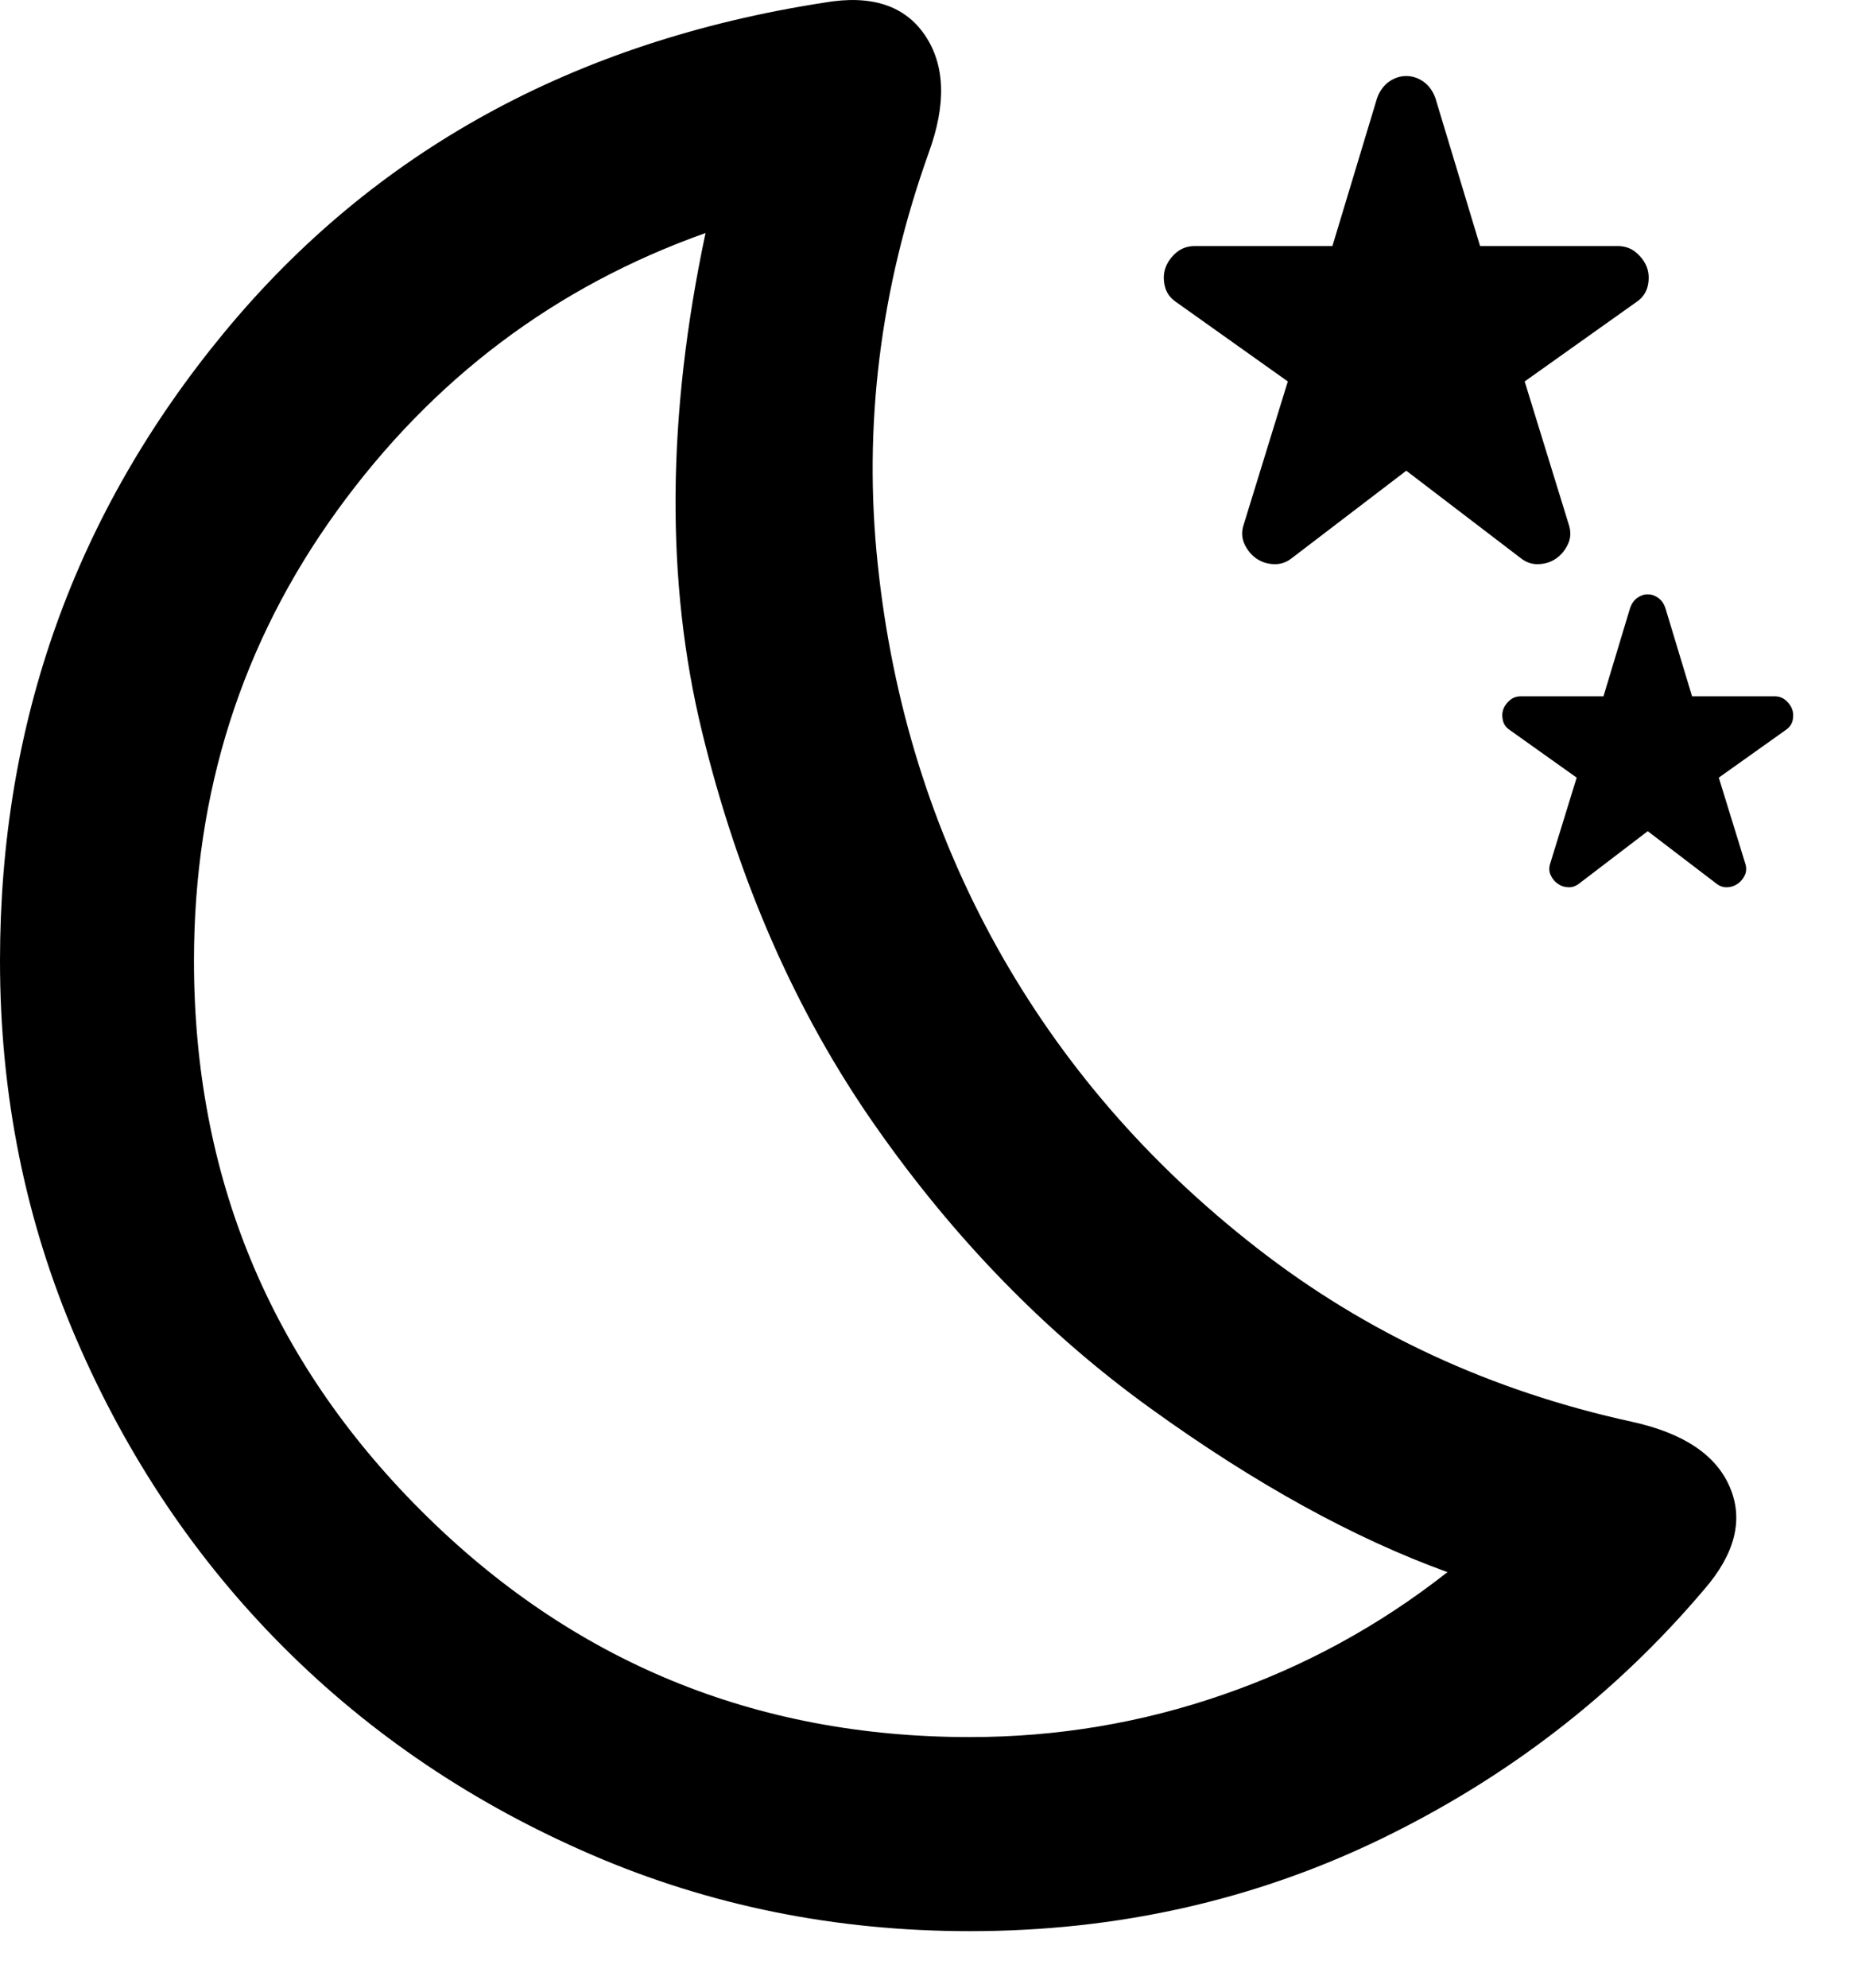 <svg width="27" height="29" viewBox="0 0 27 29" fill="none" xmlns="http://www.w3.org/2000/svg">
<path d="M14.154 25.338C15.428 25.338 16.661 25.132 17.853 24.718C19.044 24.306 20.134 23.711 21.125 22.932C19.757 22.437 18.312 21.64 16.791 20.543C15.269 19.446 13.93 18.073 12.774 16.421C11.618 14.77 10.775 12.853 10.245 10.67C9.714 8.489 9.731 6.065 10.297 3.399C8.103 4.178 6.31 5.528 4.919 7.45C3.527 9.373 2.831 11.562 2.831 14.015C2.831 17.152 3.934 19.824 6.14 22.03C8.345 24.236 11.017 25.338 14.154 25.338ZM14.154 28.169C12.196 28.169 10.356 27.797 8.634 27.054C6.912 26.311 5.414 25.303 4.14 24.029C2.866 22.755 1.858 21.257 1.115 19.535C0.372 17.813 0 15.973 0 14.015C0 10.547 1.091 7.492 3.272 4.85C5.455 2.208 8.375 0.604 12.031 0.038C12.715 -0.08 13.205 0.079 13.5 0.515C13.795 0.952 13.812 1.524 13.553 2.232C12.845 4.213 12.597 6.212 12.81 8.229C13.022 10.246 13.6 12.104 14.543 13.803C15.487 15.501 16.755 16.969 18.348 18.207C19.94 19.446 21.762 20.29 23.814 20.738C24.569 20.903 25.047 21.222 25.247 21.694C25.448 22.165 25.324 22.661 24.876 23.18C23.578 24.713 22.004 25.928 20.153 26.825C18.3 27.721 16.301 28.169 14.154 28.169Z" fill="black"/>
<path d="M20.524 6.866L18.863 8.134C18.78 8.202 18.691 8.233 18.593 8.229C18.496 8.226 18.41 8.198 18.335 8.146C18.26 8.093 18.202 8.022 18.161 7.932C18.12 7.843 18.118 7.745 18.155 7.64L18.795 5.564L17.168 4.408C17.078 4.348 17.022 4.27 17 4.172C16.977 4.075 16.981 3.985 17.011 3.903C17.041 3.821 17.093 3.748 17.168 3.684C17.243 3.621 17.332 3.589 17.437 3.589H19.446L20.097 1.434C20.134 1.329 20.193 1.249 20.271 1.192C20.35 1.137 20.434 1.109 20.524 1.109C20.613 1.109 20.698 1.137 20.776 1.192C20.855 1.249 20.913 1.329 20.95 1.434L21.601 3.589H23.61C23.715 3.589 23.805 3.621 23.879 3.684C23.954 3.748 24.007 3.821 24.037 3.903C24.066 3.985 24.07 4.075 24.048 4.172C24.025 4.27 23.969 4.348 23.879 4.408L22.252 5.564L22.892 7.64C22.929 7.745 22.927 7.843 22.886 7.932C22.845 8.022 22.787 8.093 22.712 8.146C22.637 8.198 22.551 8.226 22.454 8.229C22.357 8.233 22.267 8.202 22.185 8.134L20.524 6.866Z" fill="black"/>
<path d="M24.048 12.124L23.051 12.885C23.002 12.925 22.948 12.944 22.89 12.942C22.831 12.94 22.78 12.923 22.735 12.891C22.69 12.86 22.655 12.817 22.631 12.764C22.606 12.71 22.605 12.651 22.627 12.588L23.011 11.343L22.035 10.649C21.981 10.613 21.947 10.566 21.934 10.508C21.92 10.449 21.922 10.395 21.94 10.346C21.958 10.297 21.99 10.253 22.035 10.214C22.079 10.176 22.133 10.157 22.196 10.157H23.402L23.792 8.864C23.815 8.802 23.849 8.753 23.897 8.72C23.944 8.686 23.994 8.669 24.048 8.669C24.102 8.669 24.152 8.686 24.199 8.72C24.247 8.753 24.282 8.802 24.304 8.864L24.695 10.157H25.9C25.963 10.157 26.017 10.176 26.061 10.214C26.106 10.253 26.138 10.297 26.156 10.346C26.174 10.395 26.176 10.449 26.163 10.508C26.149 10.566 26.115 10.613 26.061 10.649L25.085 11.343L25.469 12.588C25.491 12.651 25.49 12.71 25.466 12.764C25.441 12.817 25.406 12.86 25.361 12.891C25.316 12.923 25.265 12.94 25.206 12.942C25.148 12.944 25.094 12.925 25.045 12.885L24.048 12.124Z" fill="black"/>
</svg>
